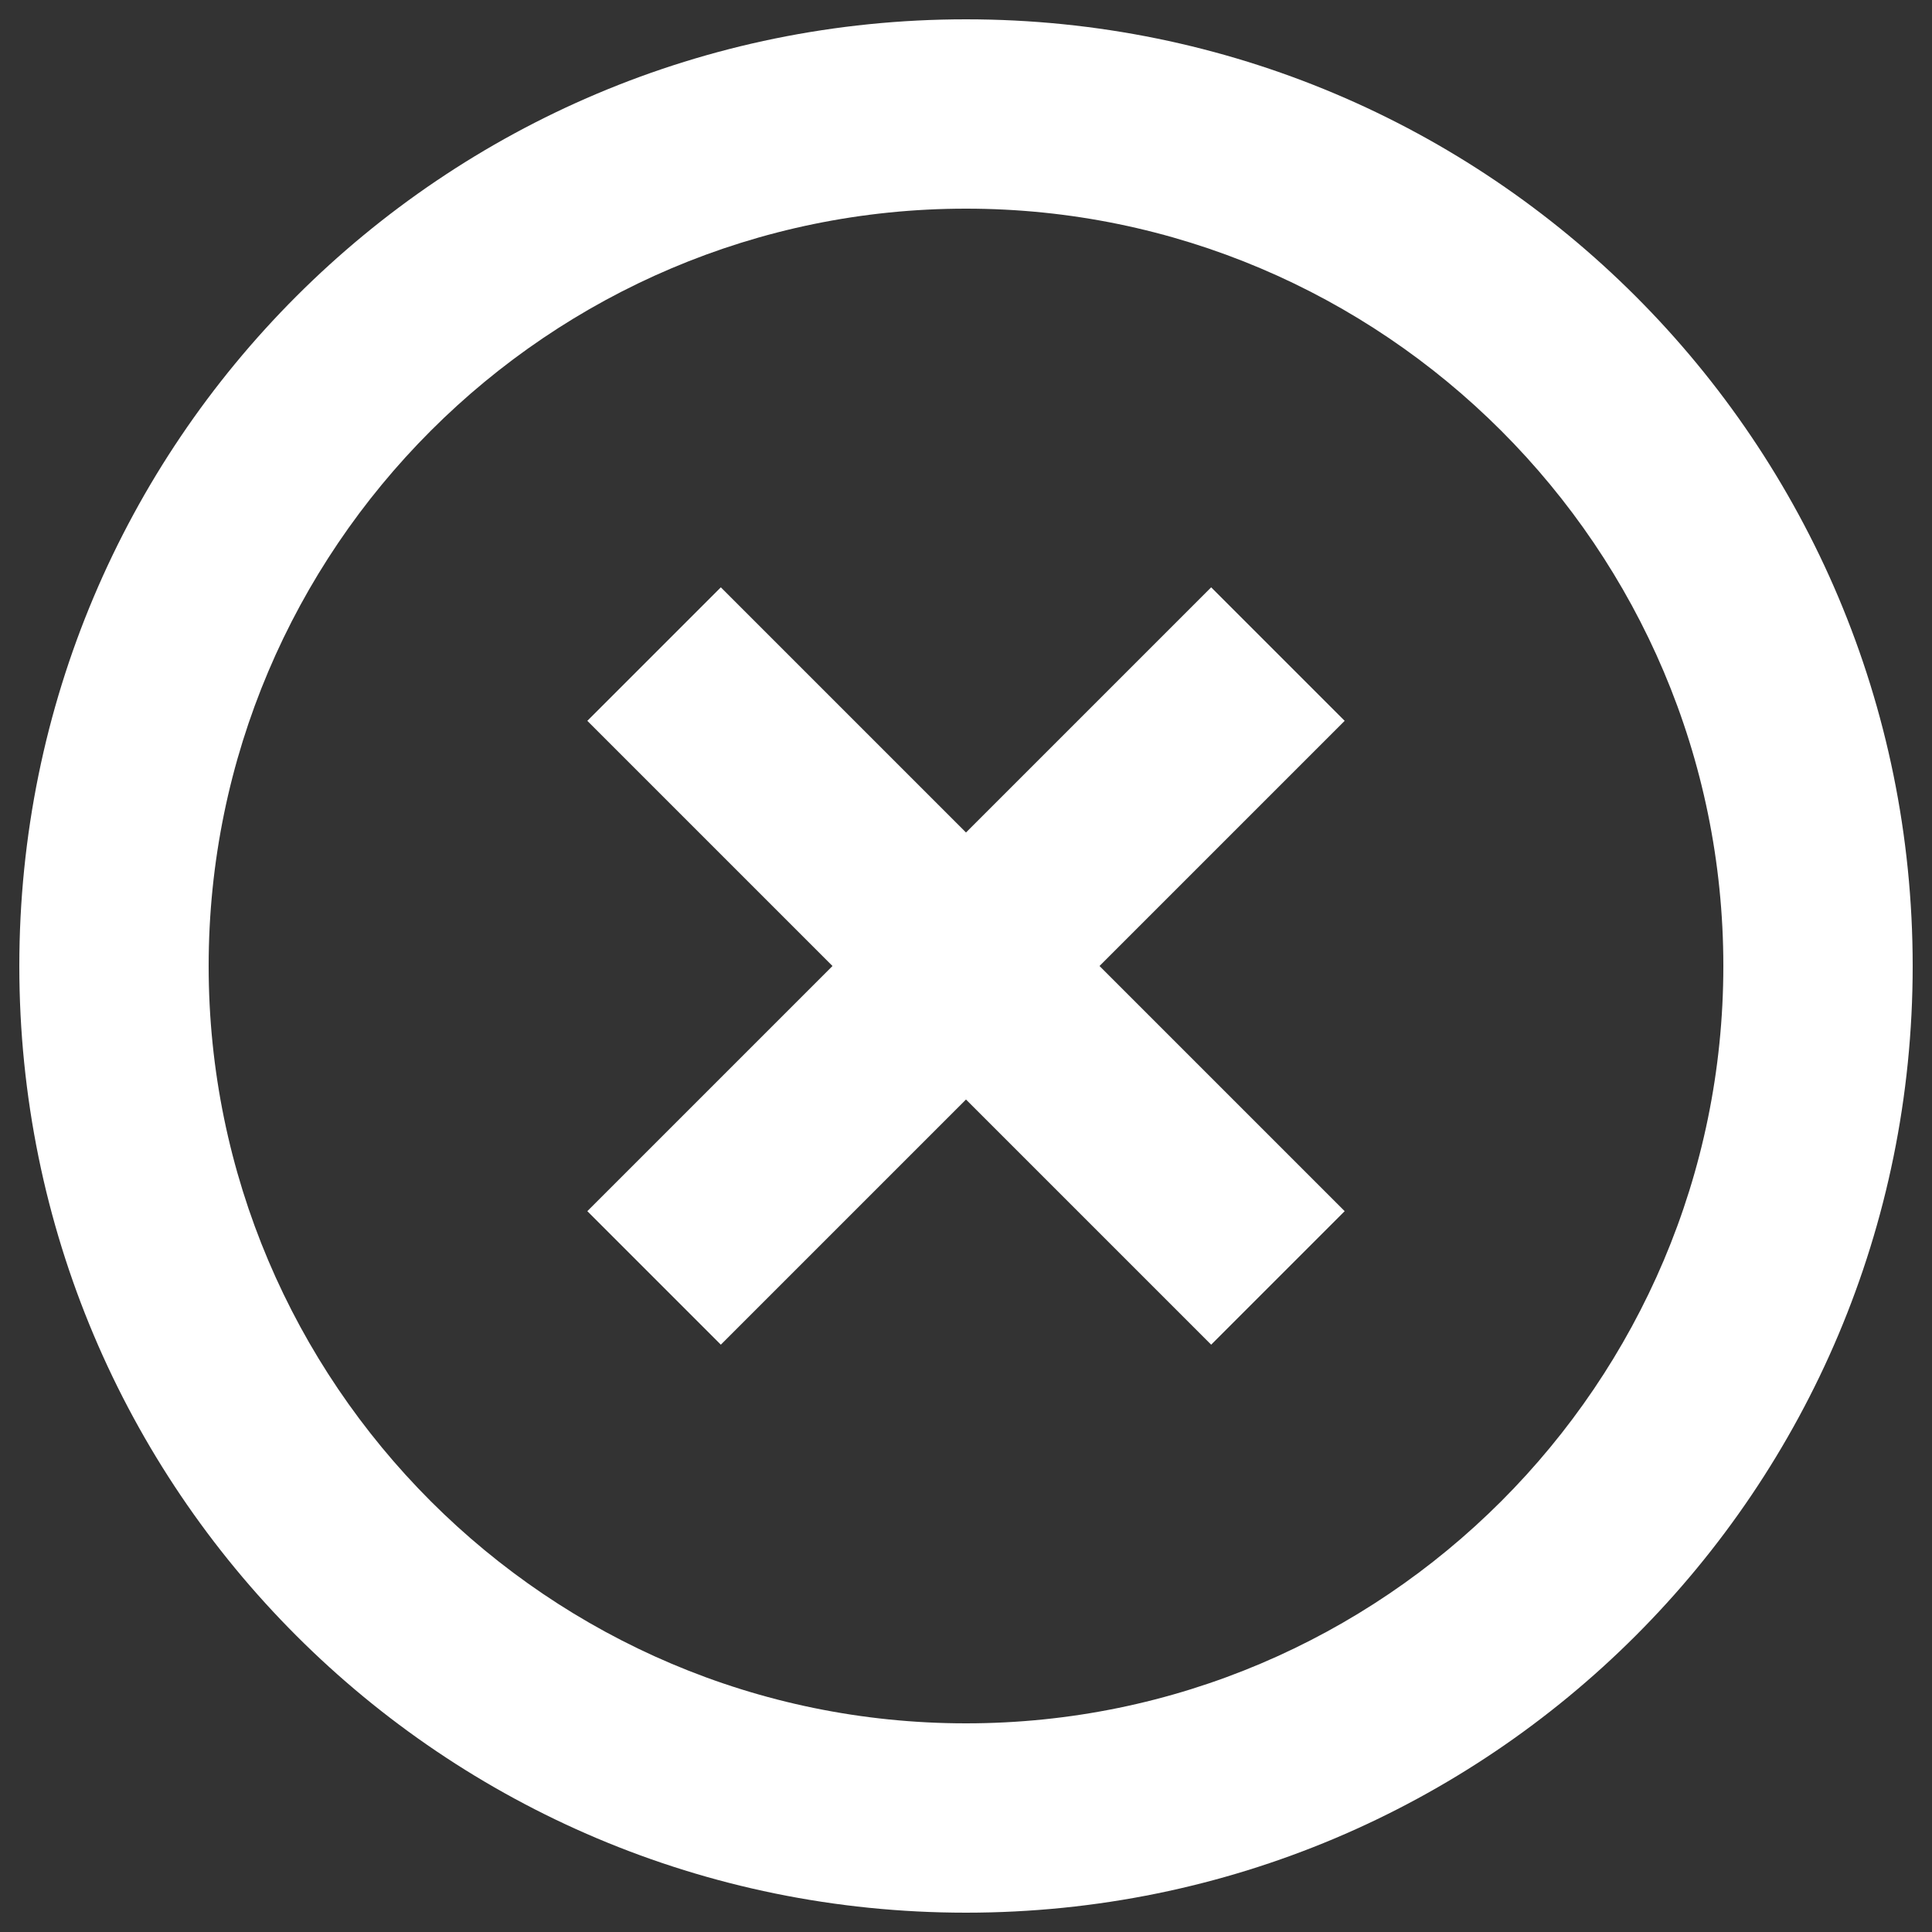 <?xml version="1.0" encoding="utf-8"?>
<!-- Svg Vector Icons : http://www.onlinewebfonts.com/icon -->
<!DOCTYPE svg PUBLIC "-//W3C//DTD SVG 1.1//EN" "http://www.w3.org/Graphics/SVG/1.1/DTD/svg11.dtd">
<svg version="1.1" xmlns="http://www.w3.org/2000/svg" xmlns:xlink="http://www.w3.org/1999/xlink" x="0px" y="0px" viewBox="0 0 1000 1000" enable-background="new 0 0 1000 1000" xml:space="preserve">
<rect x="0" y="0" width="1000" height="1000" fill="#333333" stroke="none"/>
<g><path fill="#ffffff" d="M626.9,304L500,430.9L373.1,304L304,373.1L430.9,500L304,626.9l69.1,69.1L500,569.1L626.9,696l69.1-69.1L569.1,500L696,373.1L626.9,304z M500,10C229,10,10,229,10,500s219,490,490,490s490-219,490-490S771,10,500,10z M500,892c-216.1,0-392-175.9-392-392c0-216.1,175.9-392,392-392c216.1,0,392,175.9,392,392C892,716.1,716.1,892,500,892z"/></g>
</svg>
